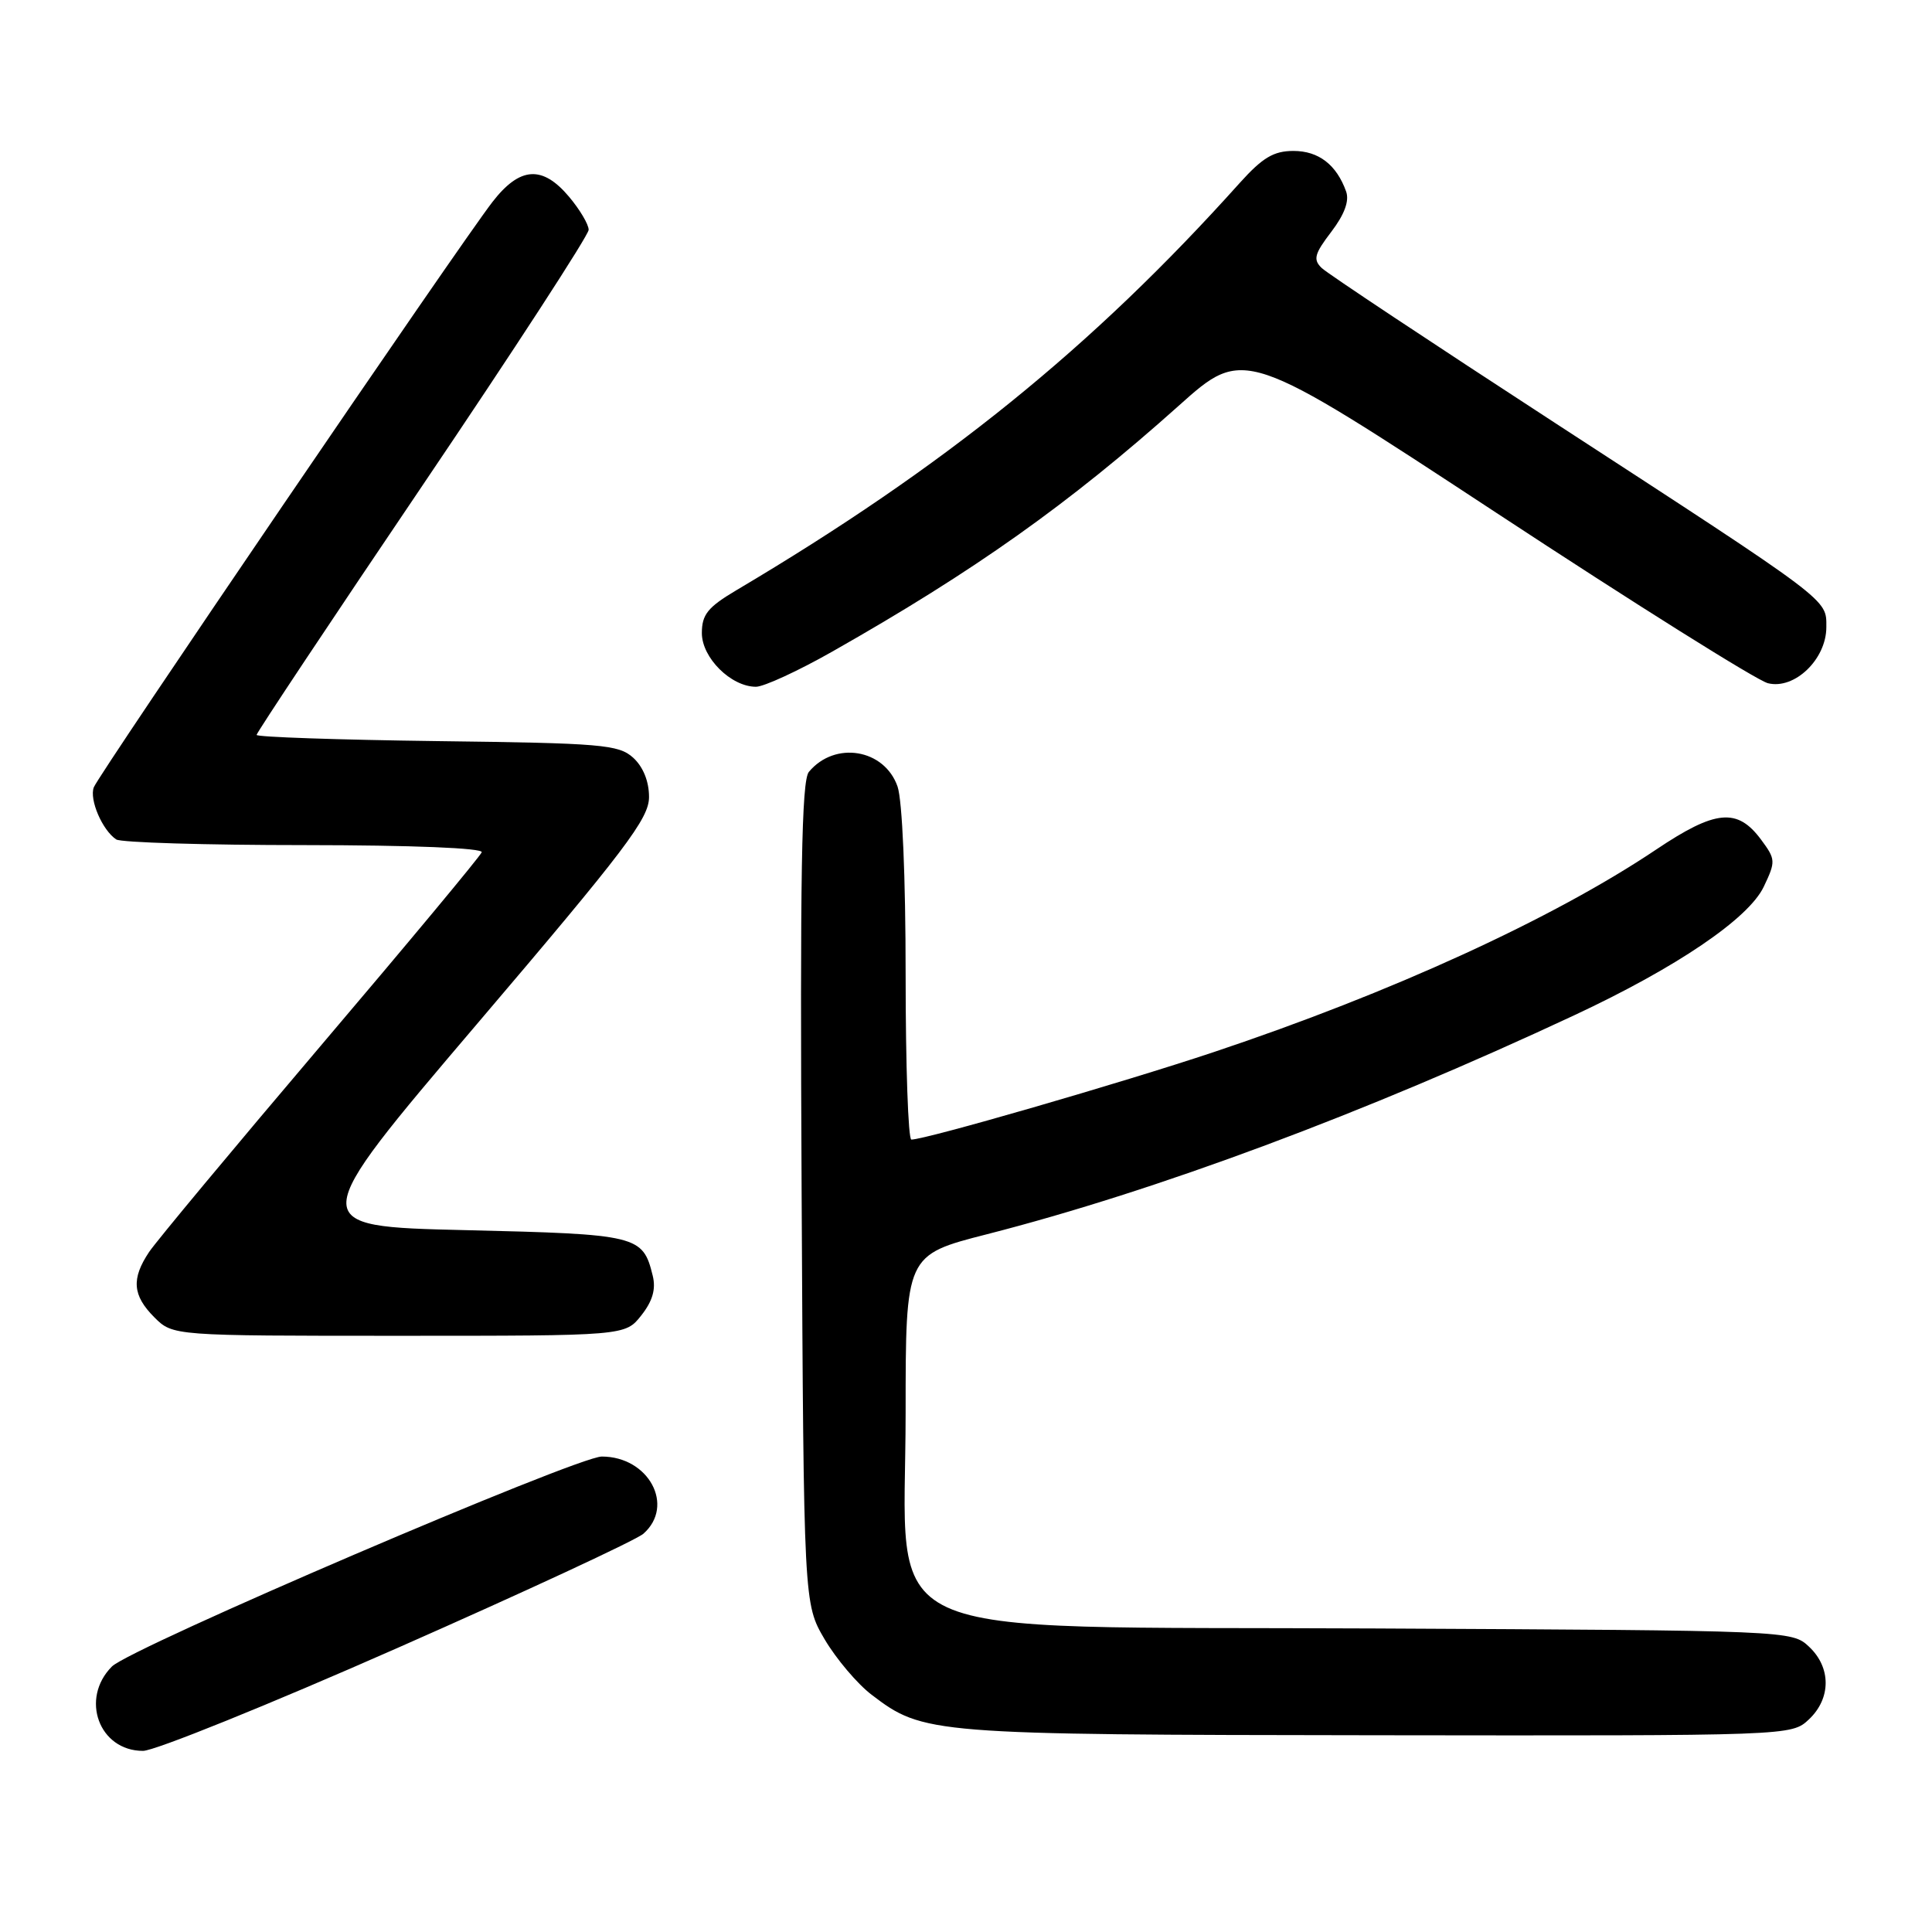 <?xml version="1.0" encoding="UTF-8" standalone="no"?>
<!DOCTYPE svg PUBLIC "-//W3C//DTD SVG 1.1//EN" "http://www.w3.org/Graphics/SVG/1.1/DTD/svg11.dtd" >
<svg xmlns="http://www.w3.org/2000/svg" xmlns:xlink="http://www.w3.org/1999/xlink" version="1.1" viewBox="0 0 256 256">
 <g >
 <path fill="currentColor"
d=" M 52.63 218.38 C 69.61 210.89 84.29 204.07 85.25 203.23 C 89.47 199.52 85.96 193.00 79.74 193.00 C 76.44 193.00 17.28 218.35 14.83 220.82 C 10.58 225.09 13.13 232.00 18.95 232.00 C 20.49 232.00 35.65 225.87 52.63 218.38 Z  M 239.69 227.83 C 242.64 225.05 242.65 220.96 239.71 218.20 C 237.44 216.06 237.14 216.05 182.13 215.78 C 113.98 215.44 120.00 218.21 120.00 187.17 C 120.00 166.30 120.00 166.30 130.75 163.55 C 153.26 157.79 180.81 147.52 208.55 134.55 C 222.13 128.21 231.68 121.73 233.70 117.51 C 235.31 114.13 235.29 113.87 233.34 111.24 C 230.20 107.02 227.32 107.29 219.45 112.57 C 205.78 121.74 184.37 131.54 160.85 139.40 C 148.54 143.51 122.66 151.00 120.76 151.00 C 120.34 151.00 120.00 141.17 120.00 129.15 C 120.00 116.18 119.56 106.05 118.93 104.22 C 117.19 99.23 110.62 98.14 107.18 102.28 C 106.21 103.45 106.00 115.82 106.22 158.14 C 106.50 212.50 106.50 212.50 109.27 217.22 C 110.80 219.81 113.60 223.12 115.49 224.56 C 122.34 229.79 123.25 229.86 182.44 229.93 C 237.37 230.00 237.37 230.00 239.69 227.83 Z  M 84.98 174.29 C 86.47 172.40 86.93 170.82 86.49 169.04 C 85.18 163.69 84.54 163.54 61.66 163.00 C 40.39 162.50 40.39 162.50 63.19 135.70 C 82.91 112.54 86.00 108.46 86.00 105.61 C 86.00 103.53 85.22 101.61 83.90 100.40 C 81.97 98.66 79.75 98.47 57.90 98.20 C 44.75 98.03 34.00 97.66 34.00 97.38 C 34.00 97.09 43.90 82.20 56.00 64.30 C 68.10 46.39 78.00 31.16 78.00 30.45 C 78.00 29.74 76.83 27.77 75.41 26.08 C 71.87 21.87 68.89 22.07 65.26 26.75 C 60.94 32.32 13.11 102.55 12.43 104.32 C 11.81 105.94 13.56 110.01 15.40 111.23 C 16.00 111.64 27.23 111.98 40.33 111.98 C 54.60 111.99 64.03 112.37 63.83 112.93 C 63.65 113.44 54.05 124.98 42.50 138.57 C 30.95 152.17 20.72 164.46 19.76 165.89 C 17.38 169.45 17.56 171.65 20.45 174.55 C 22.91 177.00 22.91 177.00 52.88 177.00 C 82.85 177.00 82.85 177.00 84.98 174.29 Z  M 110.28 86.34 C 129.10 75.67 141.64 66.77 156.18 53.77 C 164.86 46.00 164.86 46.00 198.24 67.93 C 216.60 80.00 232.81 90.17 234.26 90.53 C 237.78 91.41 242.00 87.36 242.00 83.10 C 242.00 79.34 242.81 79.95 206.00 56.01 C 189.78 45.46 175.88 36.24 175.13 35.51 C 173.97 34.39 174.17 33.64 176.40 30.72 C 178.15 28.42 178.81 26.63 178.37 25.38 C 177.10 21.83 174.73 20.00 171.39 20.00 C 168.77 20.00 167.30 20.88 164.29 24.22 C 144.75 46.01 125.16 61.86 97.57 78.21 C 93.78 80.46 93.00 81.43 93.00 83.89 C 93.00 87.16 96.87 91.00 100.17 91.00 C 101.21 91.00 105.77 88.90 110.28 86.34 Z "/>
</g>
</svg>